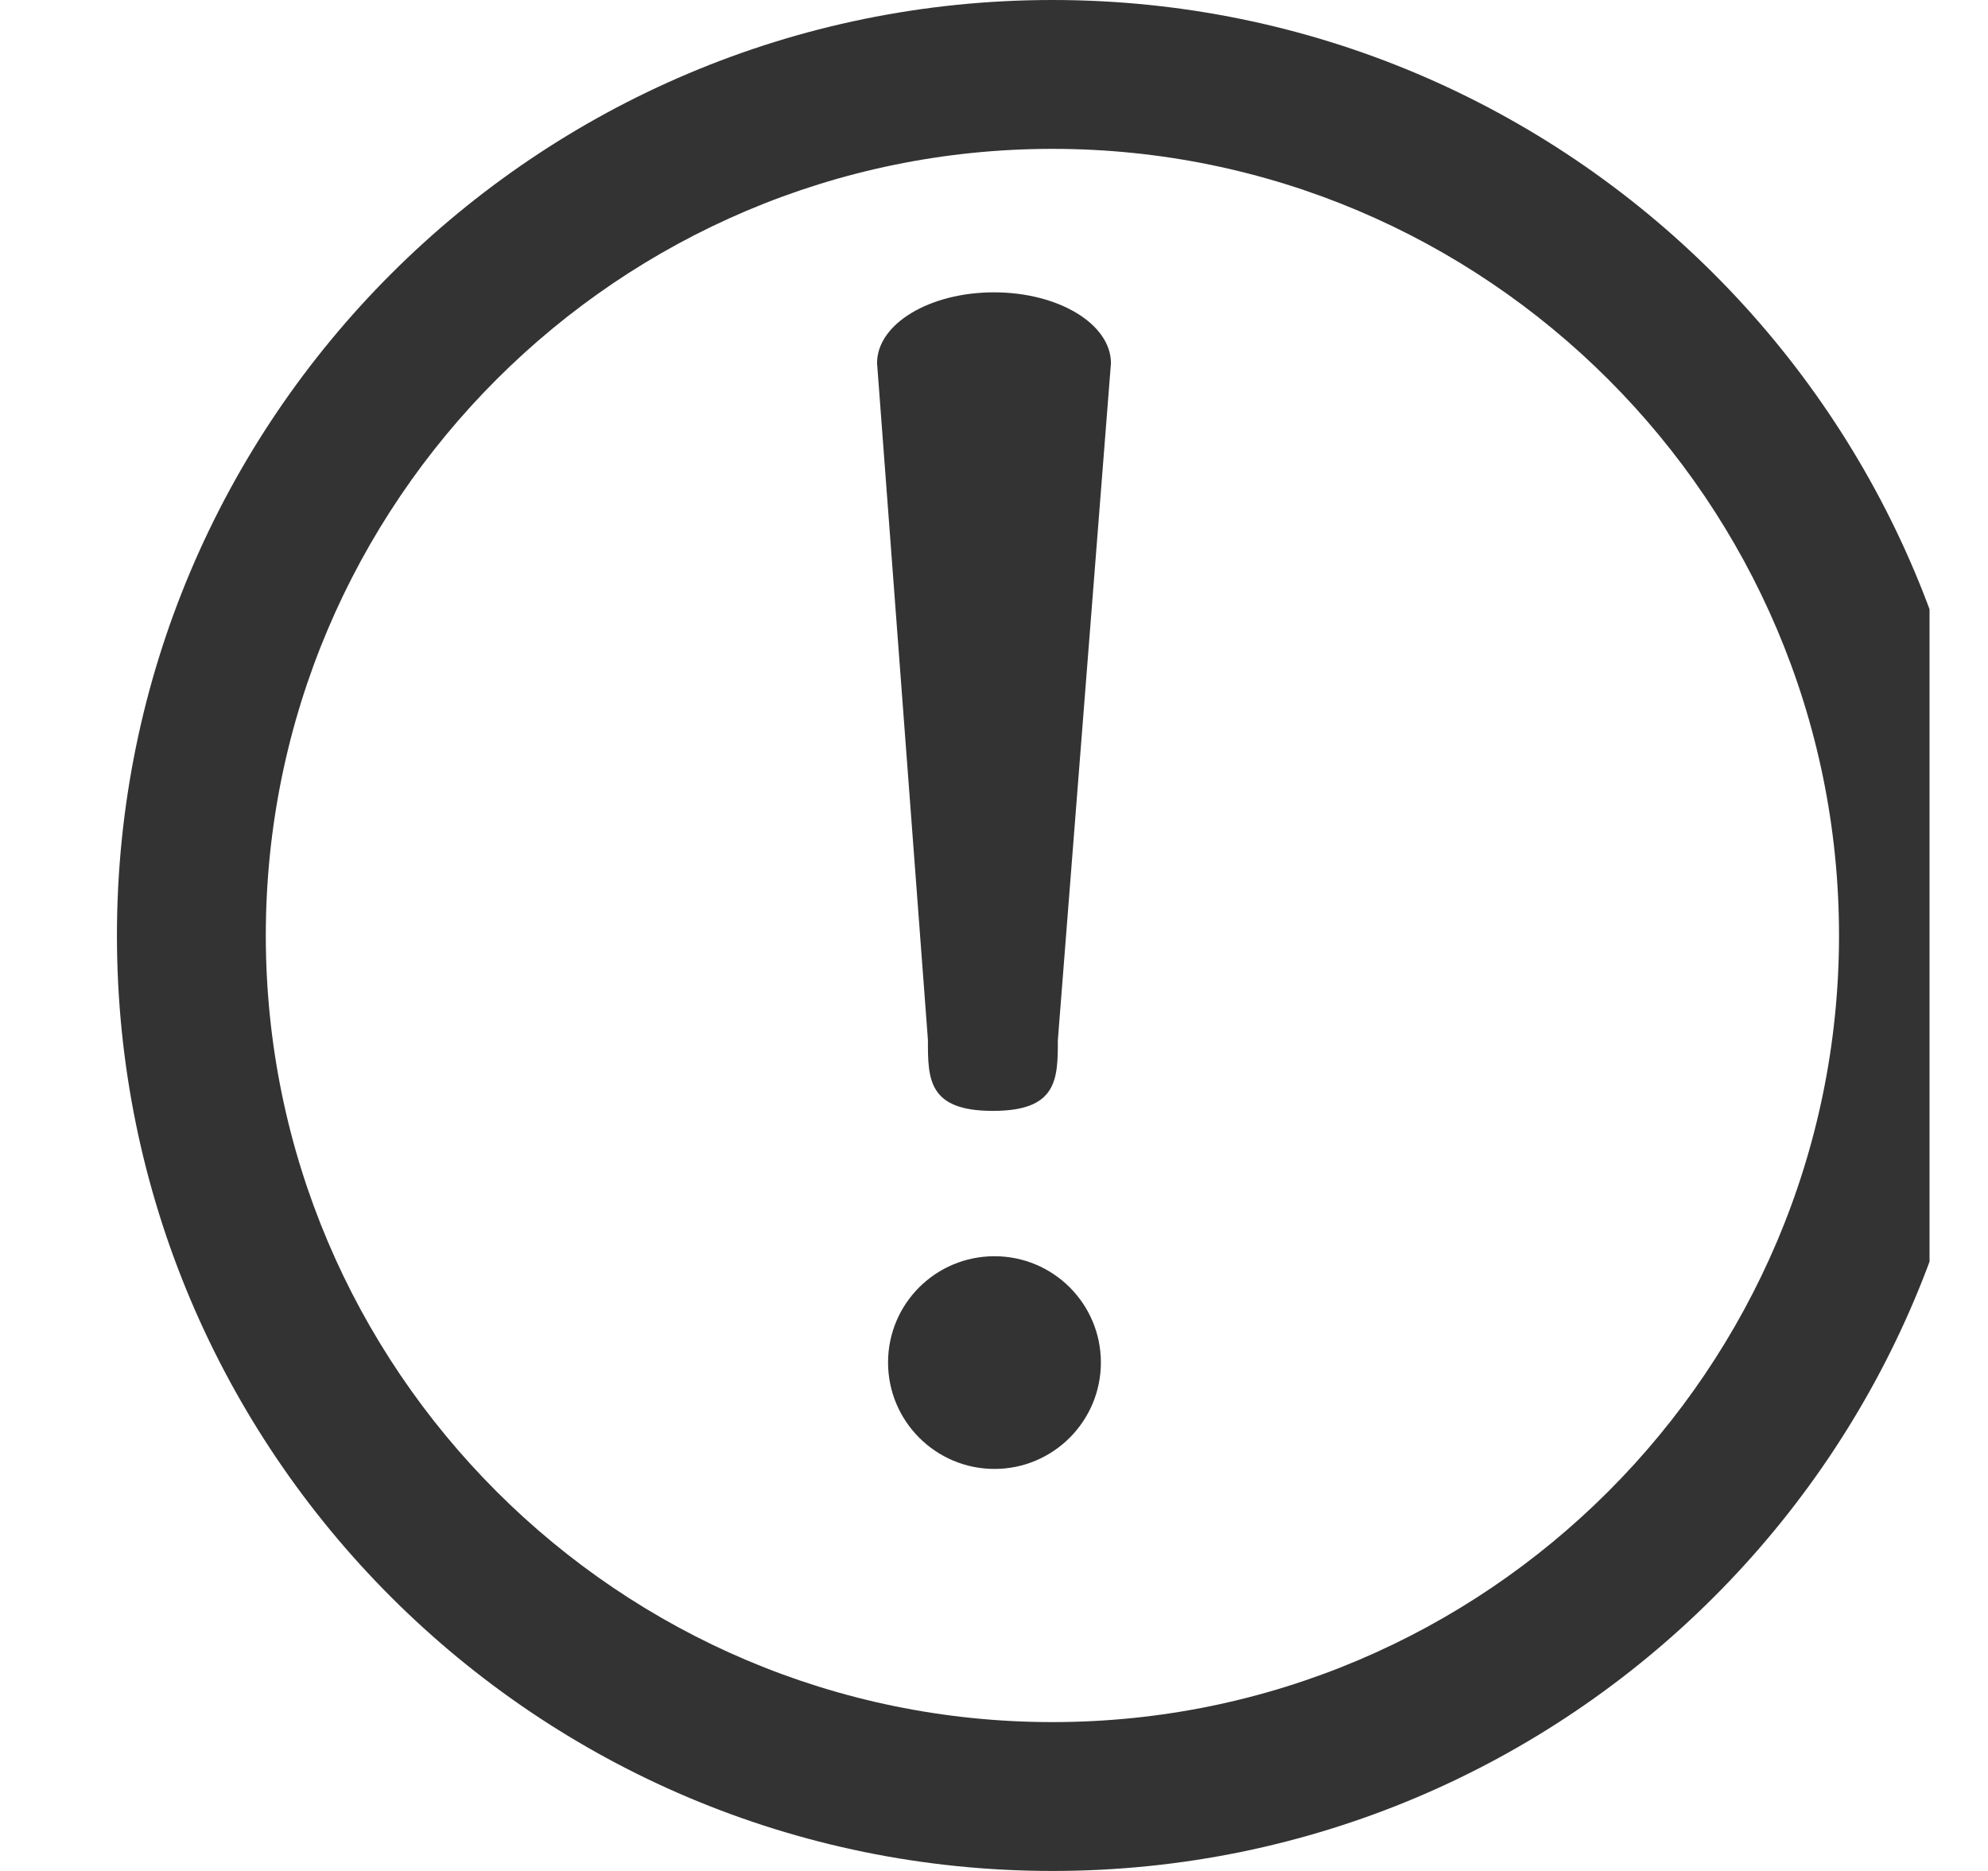 <svg width="17" height="16" viewBox="0 0 17 16" fill="none" xmlns="http://www.w3.org/2000/svg">
<g clip-path="url(#clip0_1573_821)">
<path d="M9 0C4.582 0 1 3.582 1 8C1 12.418 4.582 16 9 16C13.418 16 17 12.418 17 8C17 3.581 13.418 0 9 0ZM9 14.727C5.291 14.727 2.273 11.709 2.273 8C2.273 4.29 5.291 1.273 9 1.273C12.709 1.273 15.726 4.291 15.726 7.999C15.726 11.708 12.709 14.727 9 14.727V14.727Z" fill="#333333"/>
<path d="M9.046 8.895C9.046 9.229 9.042 9.501 8.489 9.5C7.937 9.5 7.934 9.228 7.935 8.893L7.5 3.105C7.5 2.77 7.949 2.5 8.5 2.5C9.053 2.5 9.501 2.772 9.5 3.107L9.046 8.895Z" fill="#333333"/>
<path d="M9.414 11.652C9.414 12.154 9.006 12.562 8.504 12.562C8.002 12.562 7.594 12.154 7.594 11.652C7.594 11.149 8.001 10.743 8.504 10.743C9.007 10.743 9.414 11.15 9.414 11.652Z" fill="#333333"/>
</g>
<defs>
<clipPath id="clip0_1573_821">
<rect width="16" height="16" fill="white" transform="translate(0.5)"/>
</clipPath>
</defs>
</svg>
